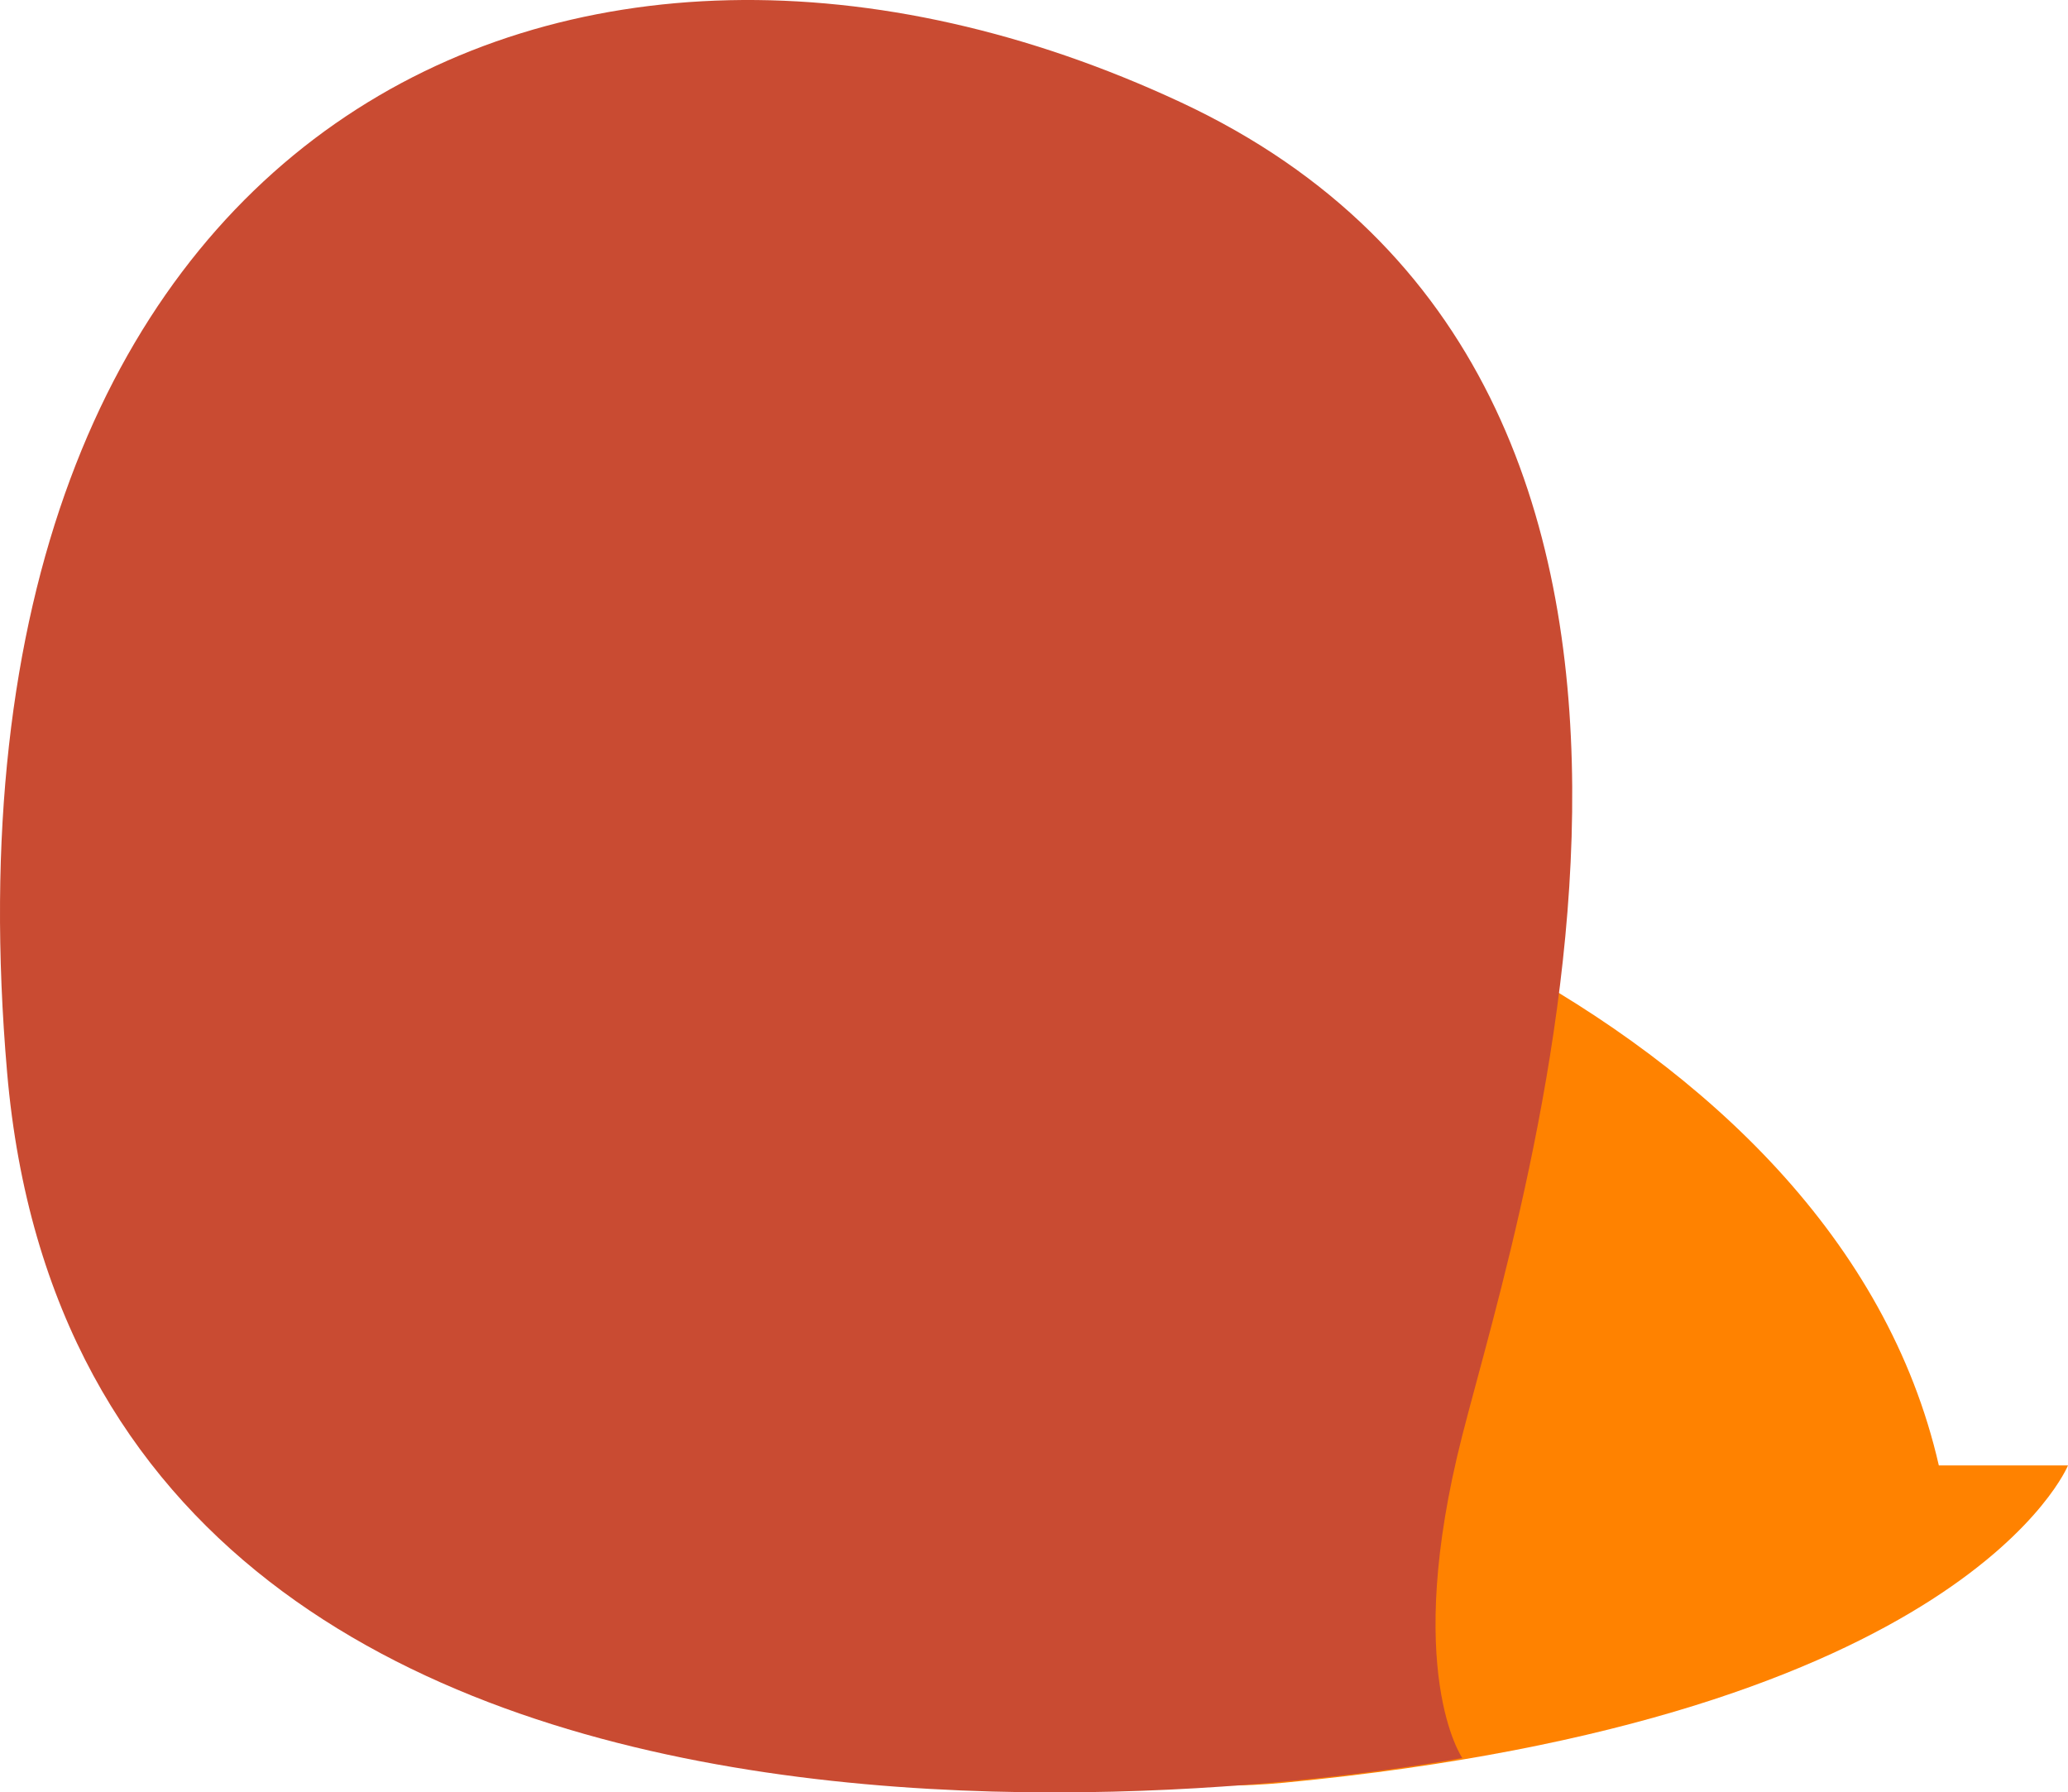 <svg xmlns="http://www.w3.org/2000/svg" width="448.687" height="388.828" viewBox="0 0 448.687 388.828"><defs><style>.a{fill:#ff8200;}.b{fill:#c94b32;}</style></defs><g transform="translate(-98.313 -283.582)"><path class="a" d="M2843,465.131c-22.391-97.959-156.136-146.209-223.976-144.942s-65.8,227.9,82,213.762,170-68.82,170-68.82Z" transform="translate(-2324.024 136.351)"/><path class="b" d="M2436.578,601.819s-297.859,57.9-315.723-148.719,122.7-272.02,254.66-210.445,74.125,238.037,61.063,289.2S2436.578,601.819,2436.578,601.819Z" transform="translate(-2021 63.122)"/></g></svg>